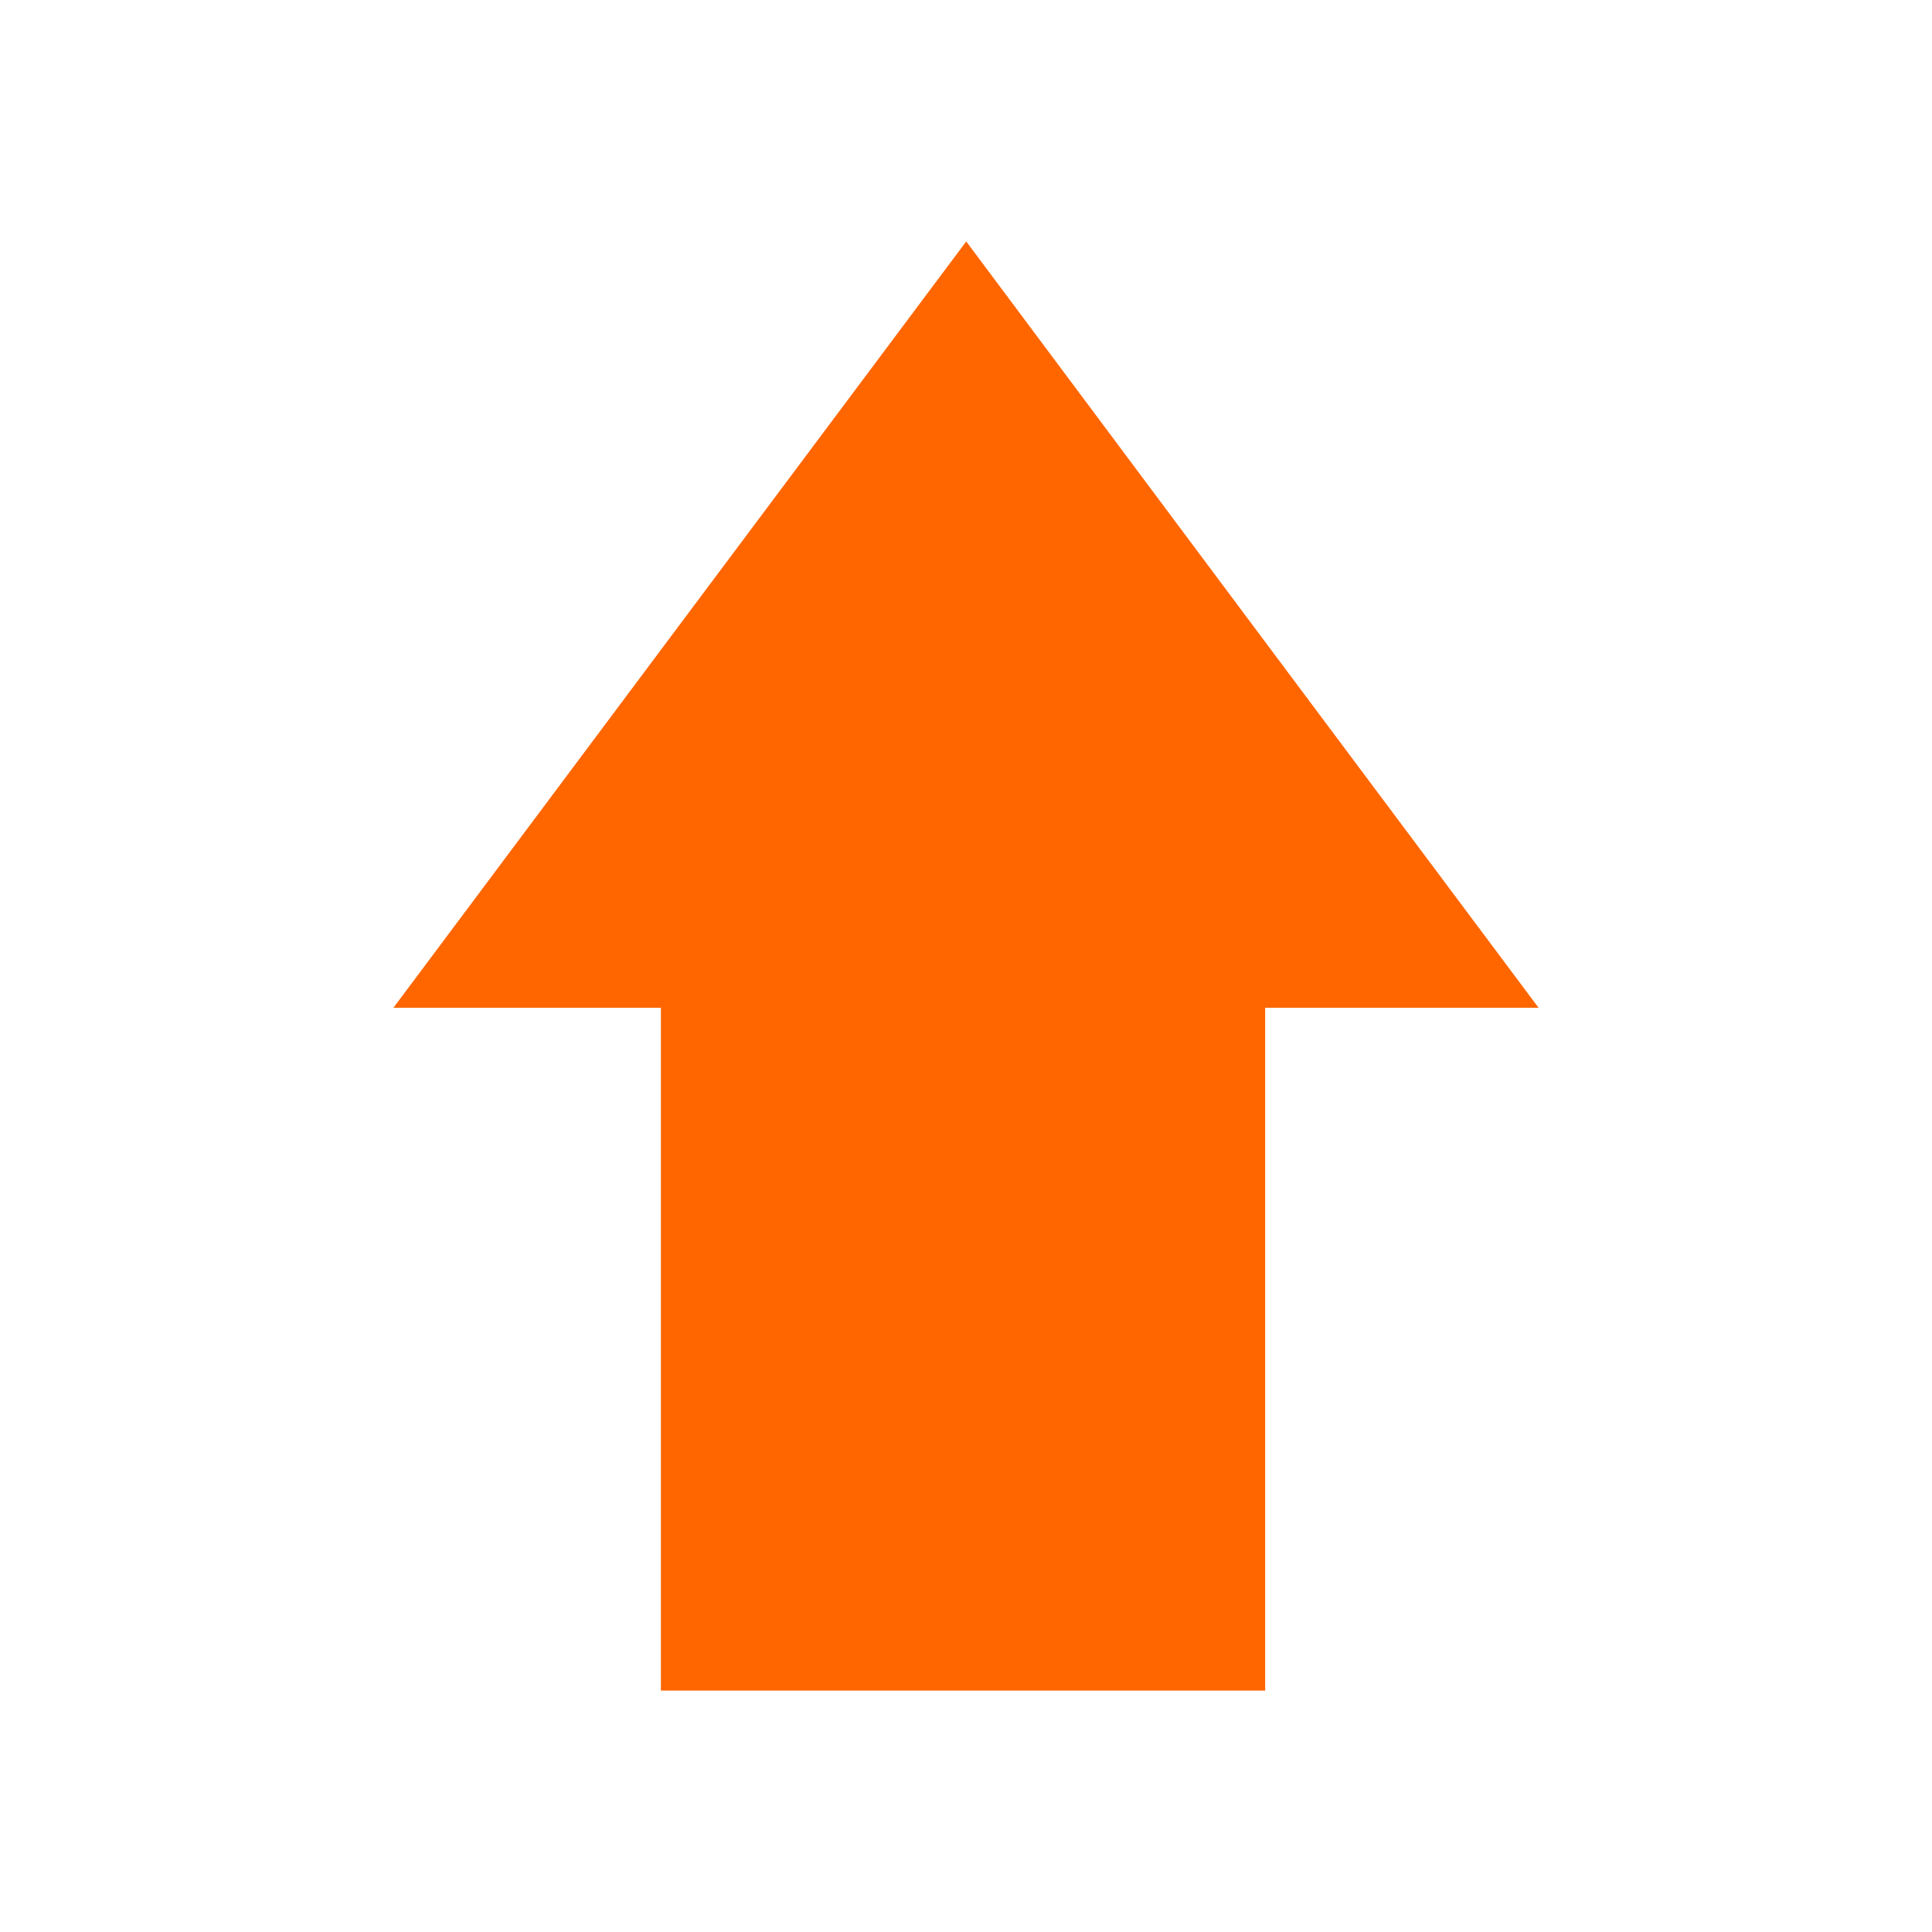 <?xml version="1.0" encoding="UTF-8" standalone="no"?>
<!-- Created with Inkscape (http://www.inkscape.org/) -->

<svg
     xmlns:dc="http://purl.org/dc/elements/1.1/"
     xmlns:cc="http://creativecommons.org/ns#"
     xmlns:rdf="http://www.w3.org/1999/02/22-rdf-syntax-ns#"
     xmlns:svg="http://www.w3.org/2000/svg"
     xmlns="http://www.w3.org/2000/svg"
     xmlns:sodipodi="http://sodipodi.sourceforge.net/DTD/sodipodi-0.dtd"
     xmlns:inkscape="http://www.inkscape.org/namespaces/inkscape"
     width="16"
     height="16"
     viewBox="0 0 4.233 4.233"
     version="1.1"
     id="svg8"
     inkscape:version="0.92+devel (c0065a33f9, 2017-07-22, custom)"
     sodipodi:docname="update-medium.svg">
    <defs
         id="defs2" />
    <sodipodi:namedview
         id="base"
         pagecolor="#002466"
         bordercolor="#ffffff"
         borderopacity="0.38"
         inkscape:pageopacity="1"
         inkscape:pageshadow="2"
         inkscape:zoom="27.375"
         inkscape:cx="14.465615"
         inkscape:cy="11.10997"
         inkscape:document-units="px"
         inkscape:current-layer="g850"
         inkscape:document-rotation="0"
         showgrid="false"
         inkscape:showpageshadow="false"
         borderlayer="true"
         inkscape:window-width="1920"
         inkscape:window-height="1051"
         inkscape:window-x="0"
         inkscape:window-y="0"
         inkscape:window-maximized="1"
         units="px"
         inkscape:snap-page="true"
         inkscape:snap-grids="false"
         inkscape:snap-to-guides="false"
         inkscape:object-paths="true" />
    <g
         id="g850"
         inkscape:label="#update-medium">
        <rect
             inkscape:label="#boundary"
             y="0"
             x="0"
             height="4.233"
             width="4.233"
             id="rect846"
             style="opacity:0.99;fill:none;stroke:none;stroke-width:0.635;stroke-miterlimit:4;stroke-dasharray:none" />
        <path
             style="fill:#ff6600;stroke-width:0.546"
             d="M 1.448,3.704 V 2.208 H 0.862 L 1.489,1.369 2.117,0.529 2.744,1.369 3.371,2.208 H 2.772 v 1.496 z"
             id="rect4261"
             inkscape:connector-curvature="0"
             inkscape:label="#1" />
    </g>
</svg>
